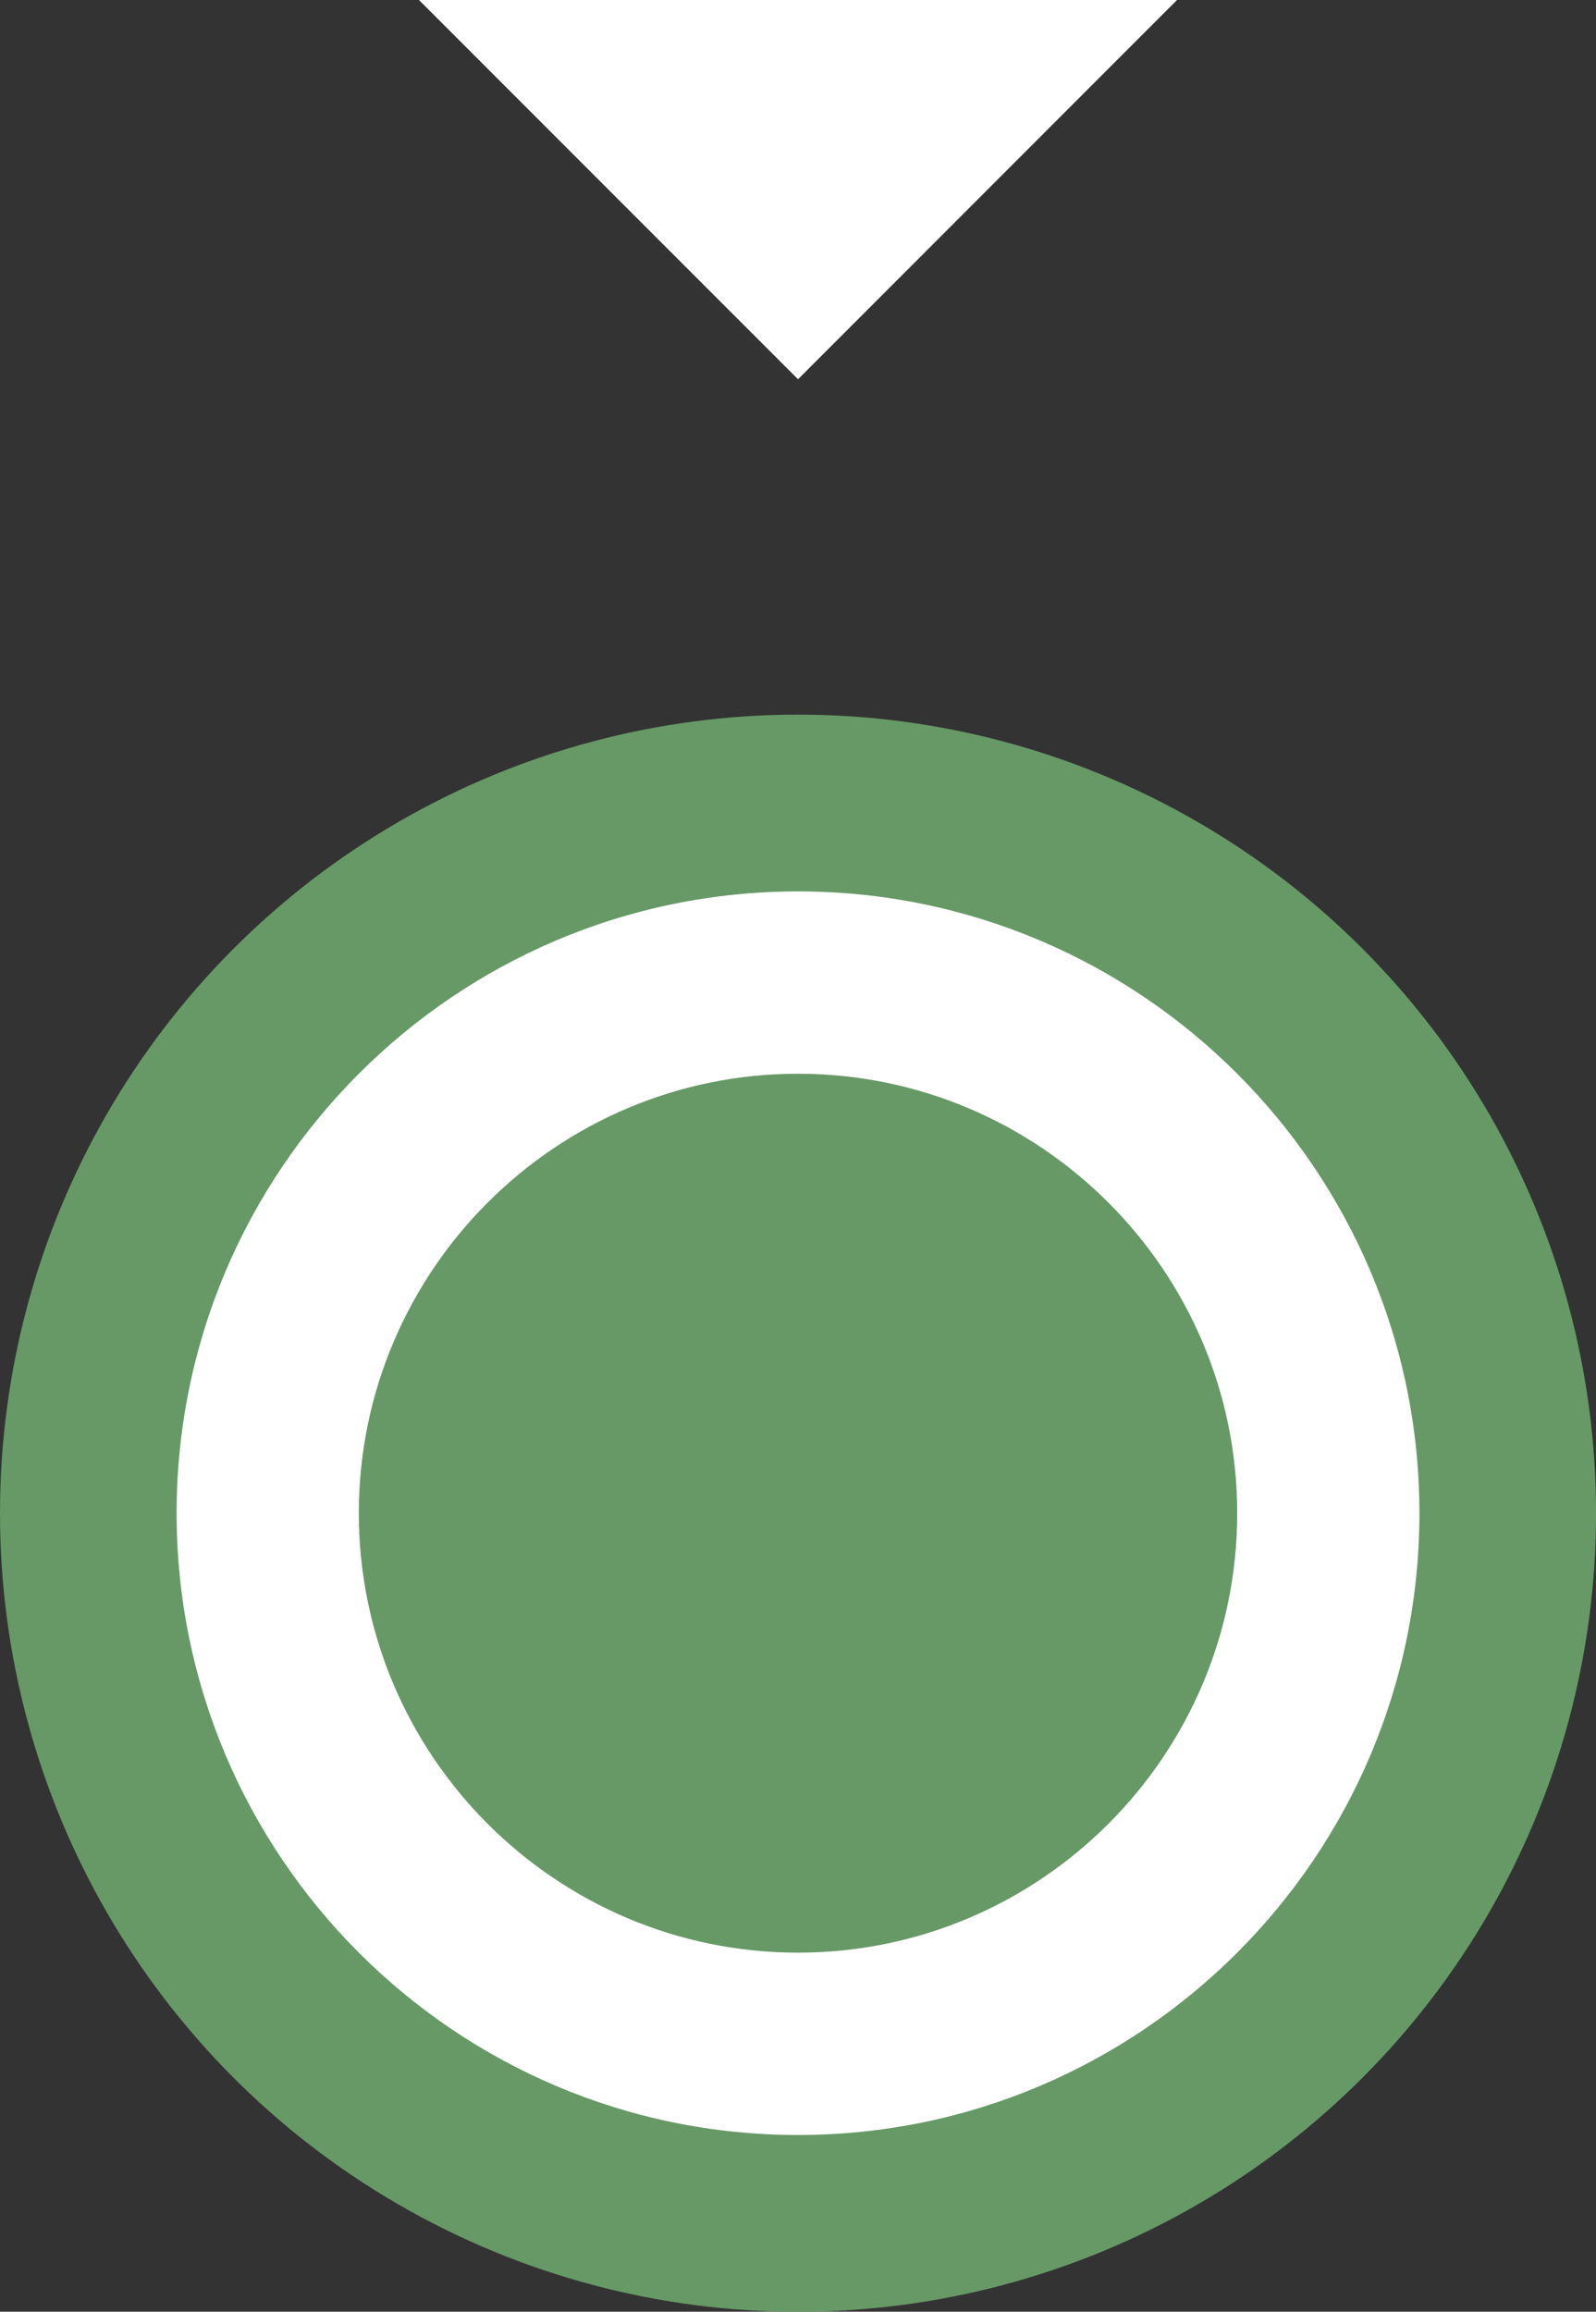 <?xml version="1.0" encoding="utf-8"?>
<!-- Generator: Adobe Illustrator 16.0.0, SVG Export Plug-In . SVG Version: 6.00 Build 0)  -->
<!DOCTYPE svg PUBLIC "-//W3C//DTD SVG 1.1//EN" "http://www.w3.org/Graphics/SVG/1.1/DTD/svg11.dtd">
<svg version="1.1" id="Warstwa_1" xmlns="http://www.w3.org/2000/svg" xmlns:xlink="http://www.w3.org/1999/xlink" x="0px" y="0px"
	 width="35.035px" height="50.71px" viewBox="0 0 35.035 50.71" enable-background="new 0 0 35.035 50.71" xml:space="preserve">
<rect x="0" y="0" width="35.035" height="50.71" fill="#333333" stroke="none"/>
<g>
	<circle fill-rule="evenodd" clip-rule="evenodd" fill="#669966" cx="17.518" cy="33.194" r="17.518"/>
	<path fill="#FFFFFF" d="M17.518,46.834c-7.521,0-13.641-6.119-13.641-13.64s6.119-13.64,13.641-13.64s13.641,6.119,13.641,13.64
		S25.039,46.834,17.518,46.834z M17.518,23.554c-5.315,0-9.641,4.325-9.641,9.64s4.325,9.64,9.641,9.64s9.641-4.325,9.641-9.64
		S22.833,23.554,17.518,23.554z"/>
	<polygon fill-rule="evenodd" clip-rule="evenodd" fill="#FFFFFF" points="9.197,0 17.518,8.32 25.838,0 	"/>
</g>
</svg>
